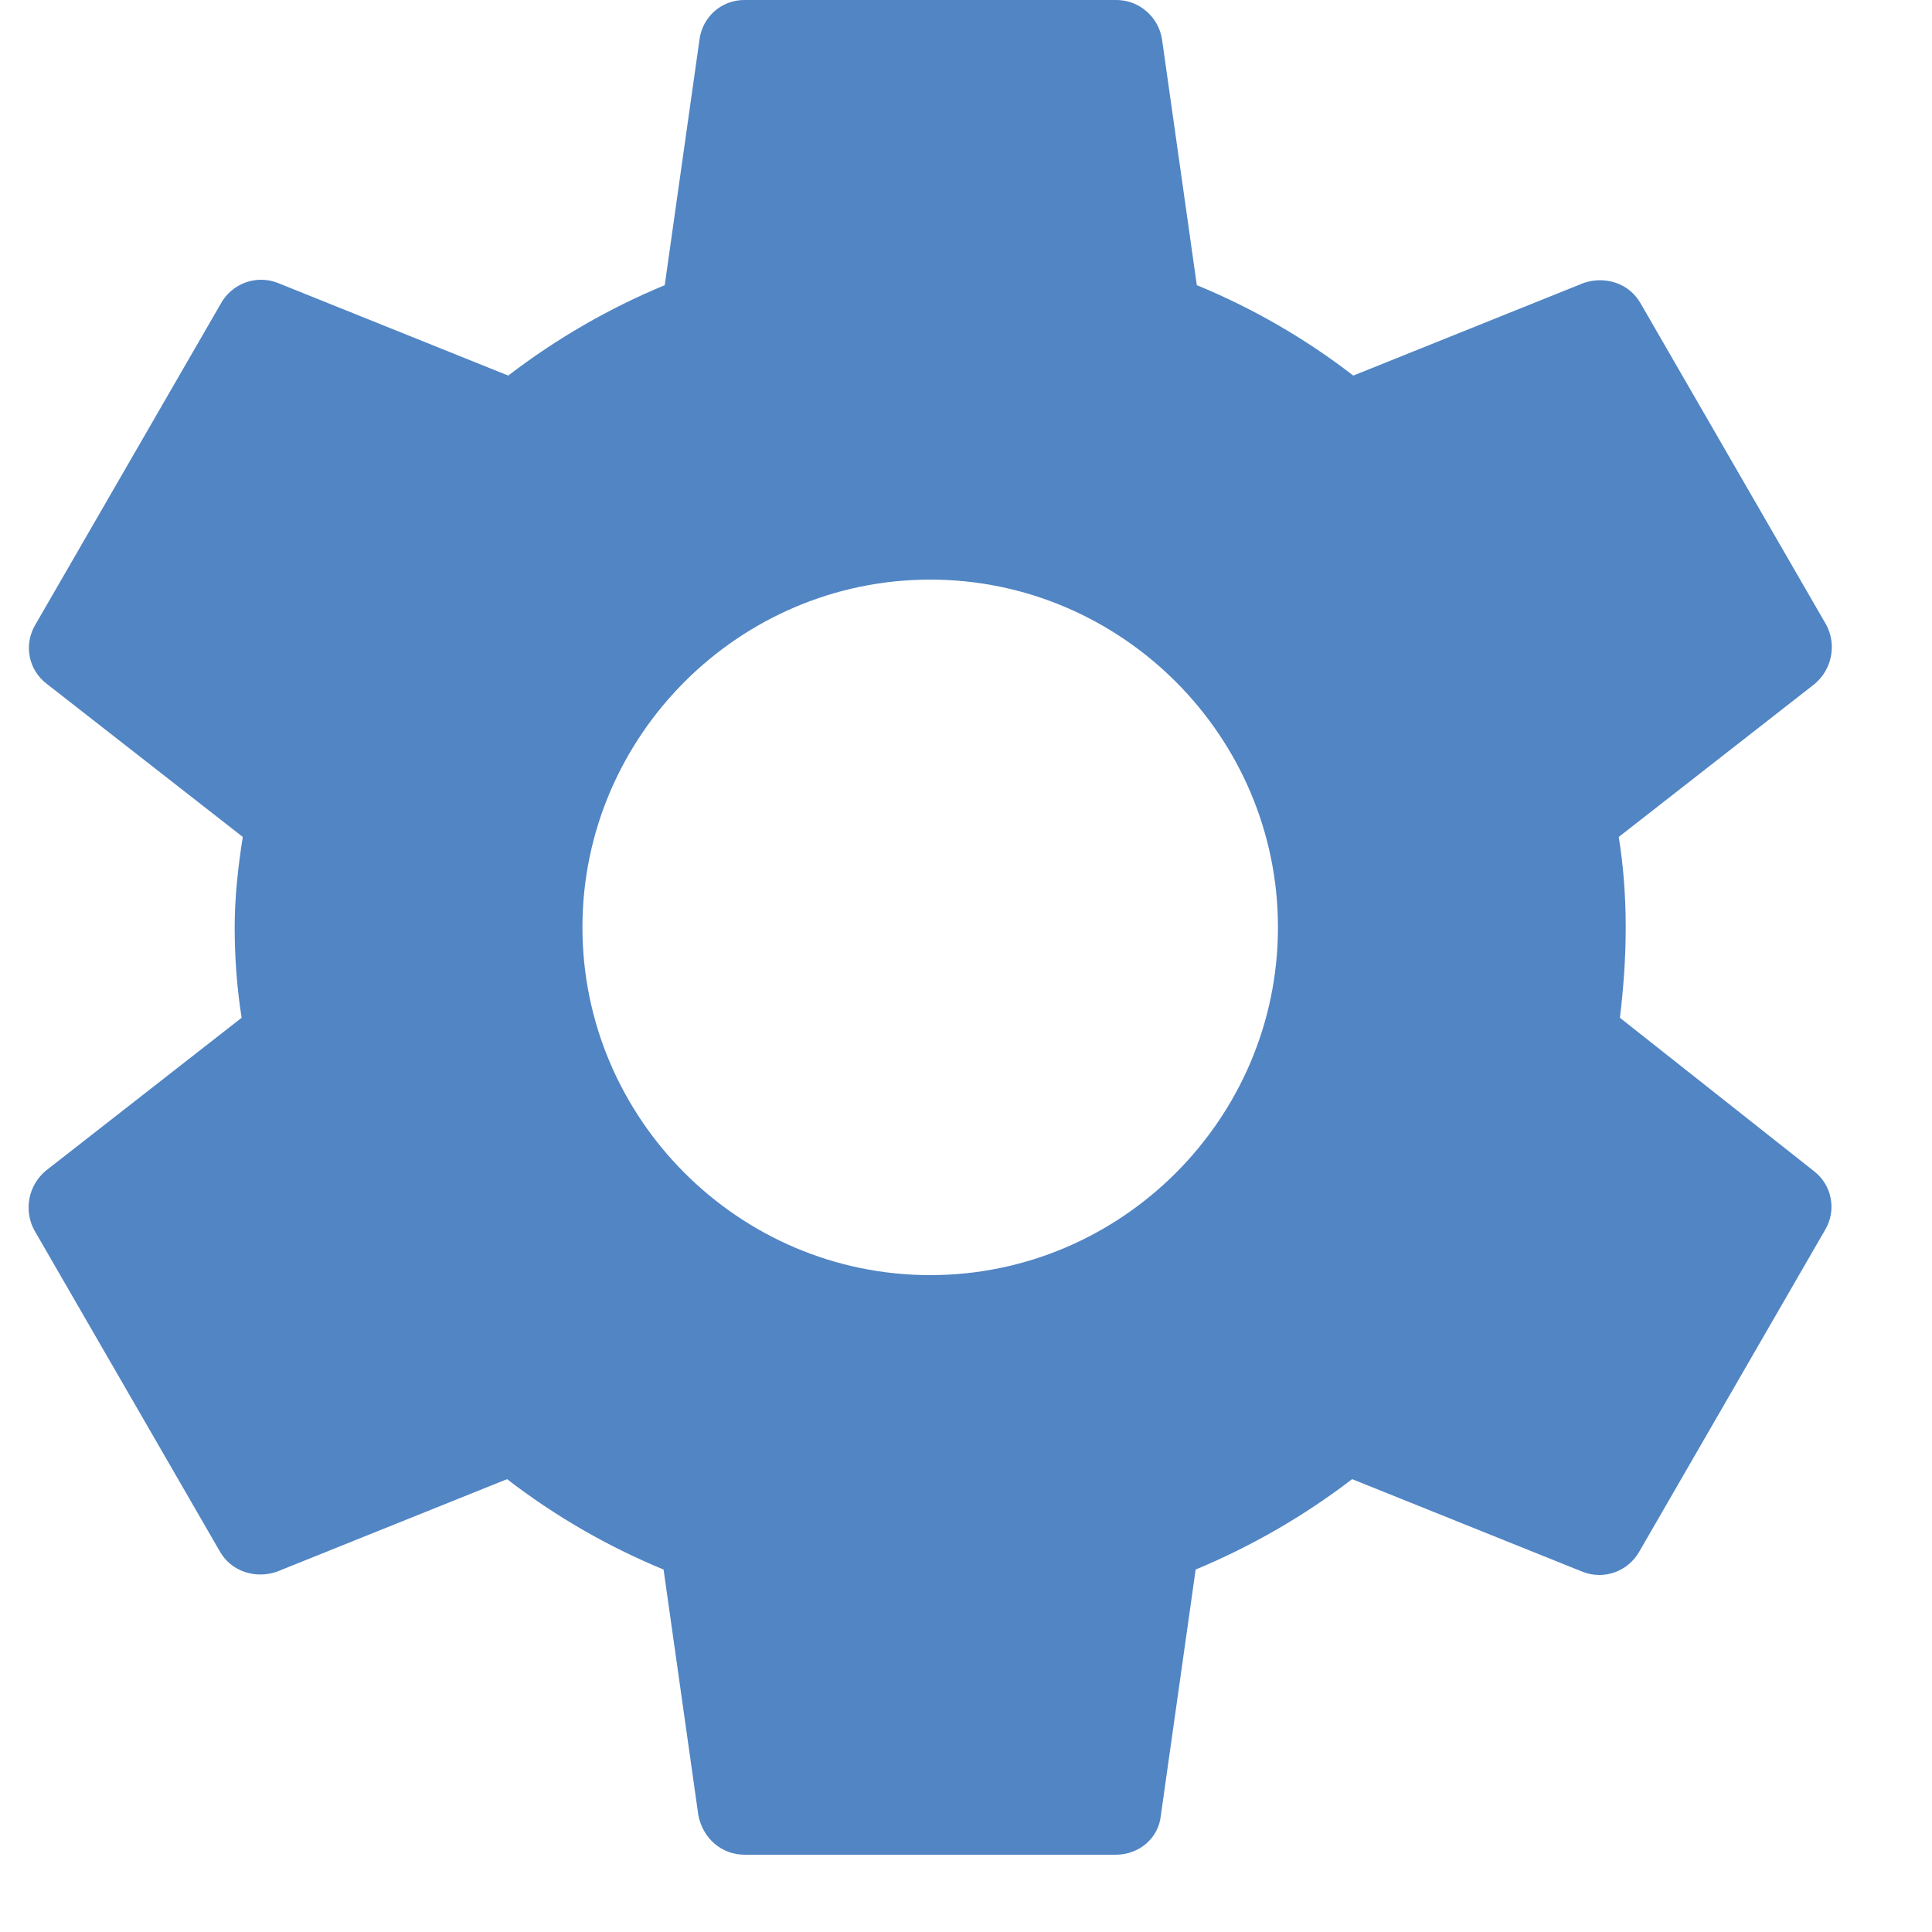<svg width="15" height="15" viewBox="0 0 15 15" fill="none" xmlns="http://www.w3.org/2000/svg">
<path d="M12.577 7.902C12.604 7.677 12.622 7.443 12.622 7.2C12.622 6.957 12.604 6.723 12.568 6.498L14.089 5.31C14.154 5.255 14.199 5.18 14.215 5.096C14.232 5.013 14.219 4.926 14.179 4.851L12.739 2.358C12.649 2.196 12.46 2.142 12.298 2.196L10.507 2.916C10.135 2.629 9.727 2.393 9.292 2.214L9.022 0.306C9.009 0.22 8.965 0.142 8.899 0.086C8.833 0.029 8.749 -0.001 8.662 -7.49434e-06H5.782C5.696 -0.001 5.613 0.03 5.548 0.086C5.484 0.143 5.442 0.221 5.431 0.306L5.161 2.214C4.727 2.394 4.319 2.63 3.946 2.916L2.155 2.196C2.075 2.165 1.985 2.164 1.904 2.194C1.823 2.224 1.756 2.282 1.714 2.358L0.274 4.851C0.23 4.925 0.214 5.013 0.231 5.098C0.247 5.183 0.295 5.258 0.364 5.31L1.885 6.498C1.849 6.723 1.822 6.966 1.822 7.2C1.822 7.434 1.84 7.677 1.876 7.902L0.355 9.09C0.29 9.145 0.245 9.22 0.229 9.303C0.213 9.387 0.225 9.474 0.265 9.549L1.705 12.042C1.795 12.204 1.984 12.258 2.146 12.204L3.937 11.484C4.309 11.771 4.718 12.007 5.152 12.186L5.422 14.094C5.458 14.274 5.602 14.4 5.782 14.4H8.662C8.842 14.4 8.995 14.274 9.013 14.094L9.283 12.186C9.717 12.005 10.125 11.77 10.498 11.484L12.289 12.204C12.451 12.267 12.64 12.204 12.73 12.042L14.17 9.549C14.214 9.475 14.23 9.387 14.213 9.302C14.197 9.217 14.149 9.142 14.08 9.09L12.577 7.902ZM7.222 9.9C5.737 9.9 4.522 8.685 4.522 7.2C4.522 5.715 5.737 4.5 7.222 4.5C8.707 4.5 9.922 5.715 9.922 7.2C9.922 8.685 8.707 9.9 7.222 9.9Z" fill="#5185C4"/>
</svg>

